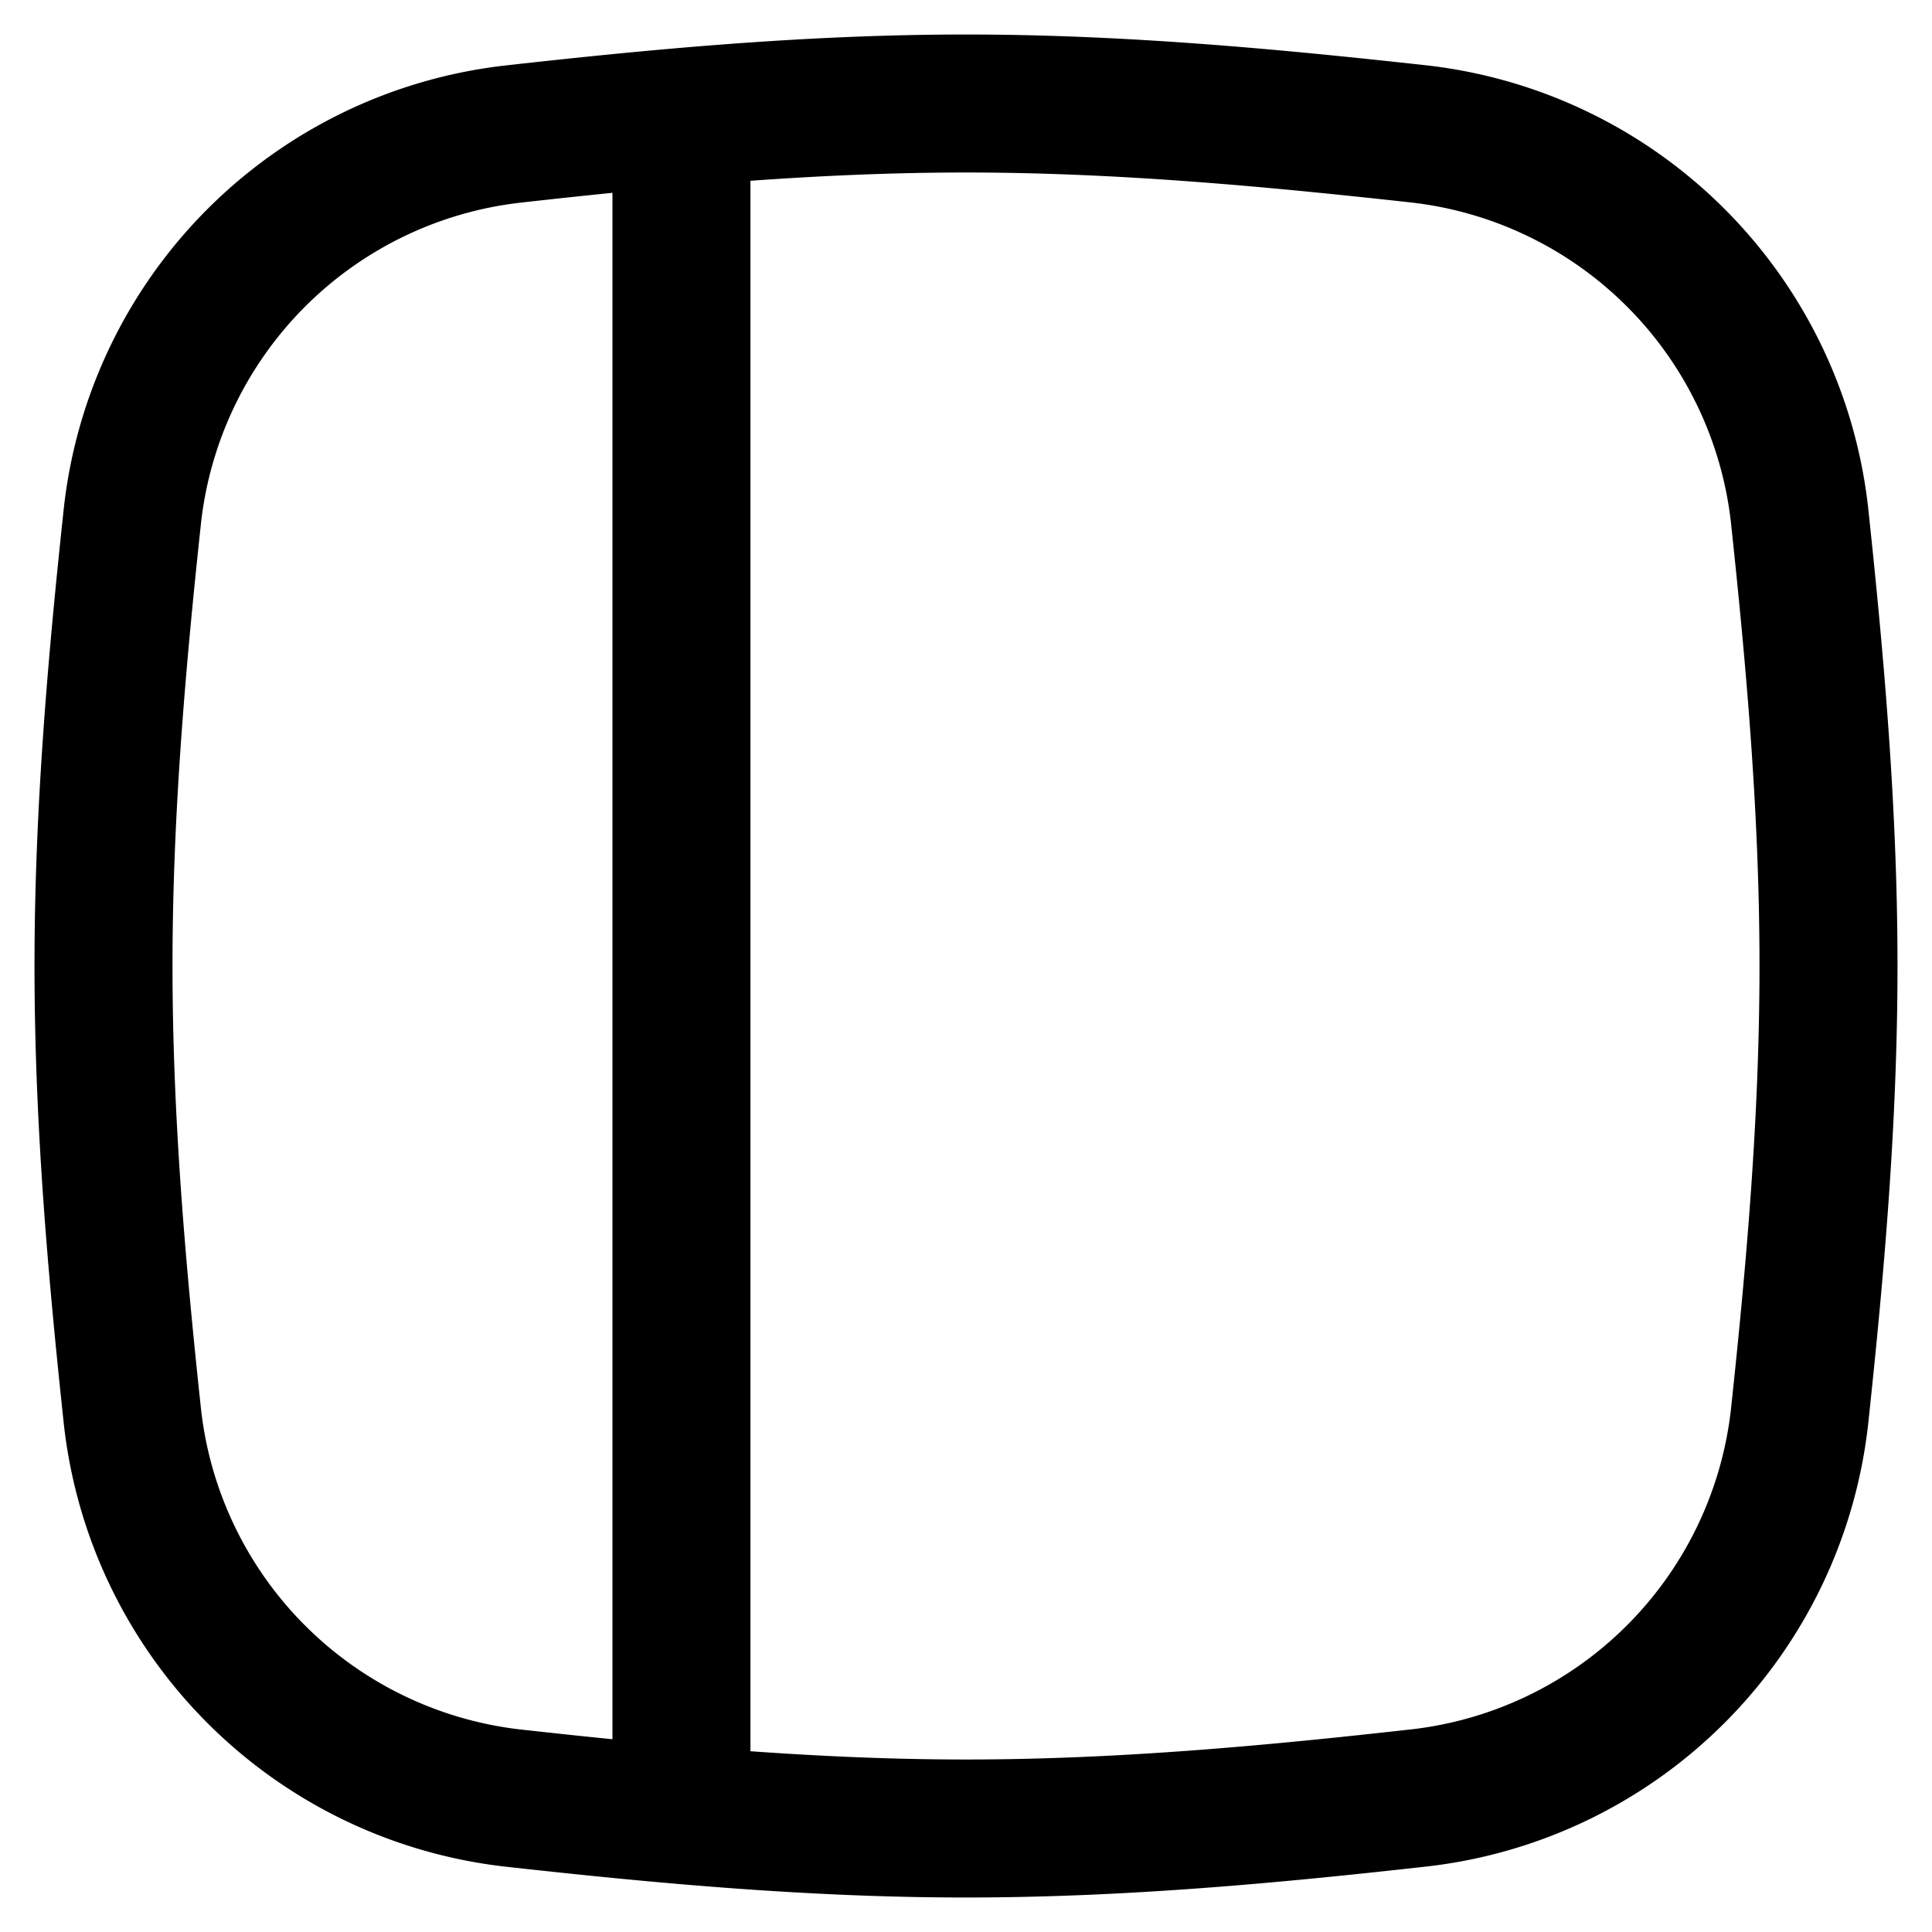 <svg xmlns="http://www.w3.org/2000/svg" fill="none" viewBox="0 0 14 14"><g stroke="currentColor" stroke-linecap="round" stroke-linejoin="round"><path d="M.96 10.269a3.13 3.13 0 0 0 2.753 2.76c1.07.119 2.167.221 3.287.221s2.218-.102 3.287-.222a3.13 3.13 0 0 0 2.753-2.76c.114-1.063.21-2.155.21-3.268s-.096-2.205-.21-3.269a3.13 3.13 0 0 0-2.753-2.76C9.217.853 8.12.75 7 .75S4.782.852 3.713.972A3.13 3.13 0 0 0 .96 3.732C.846 4.794.75 5.886.75 7s.096 2.205.21 3.269M4.938.853v12.295"/></g></svg>